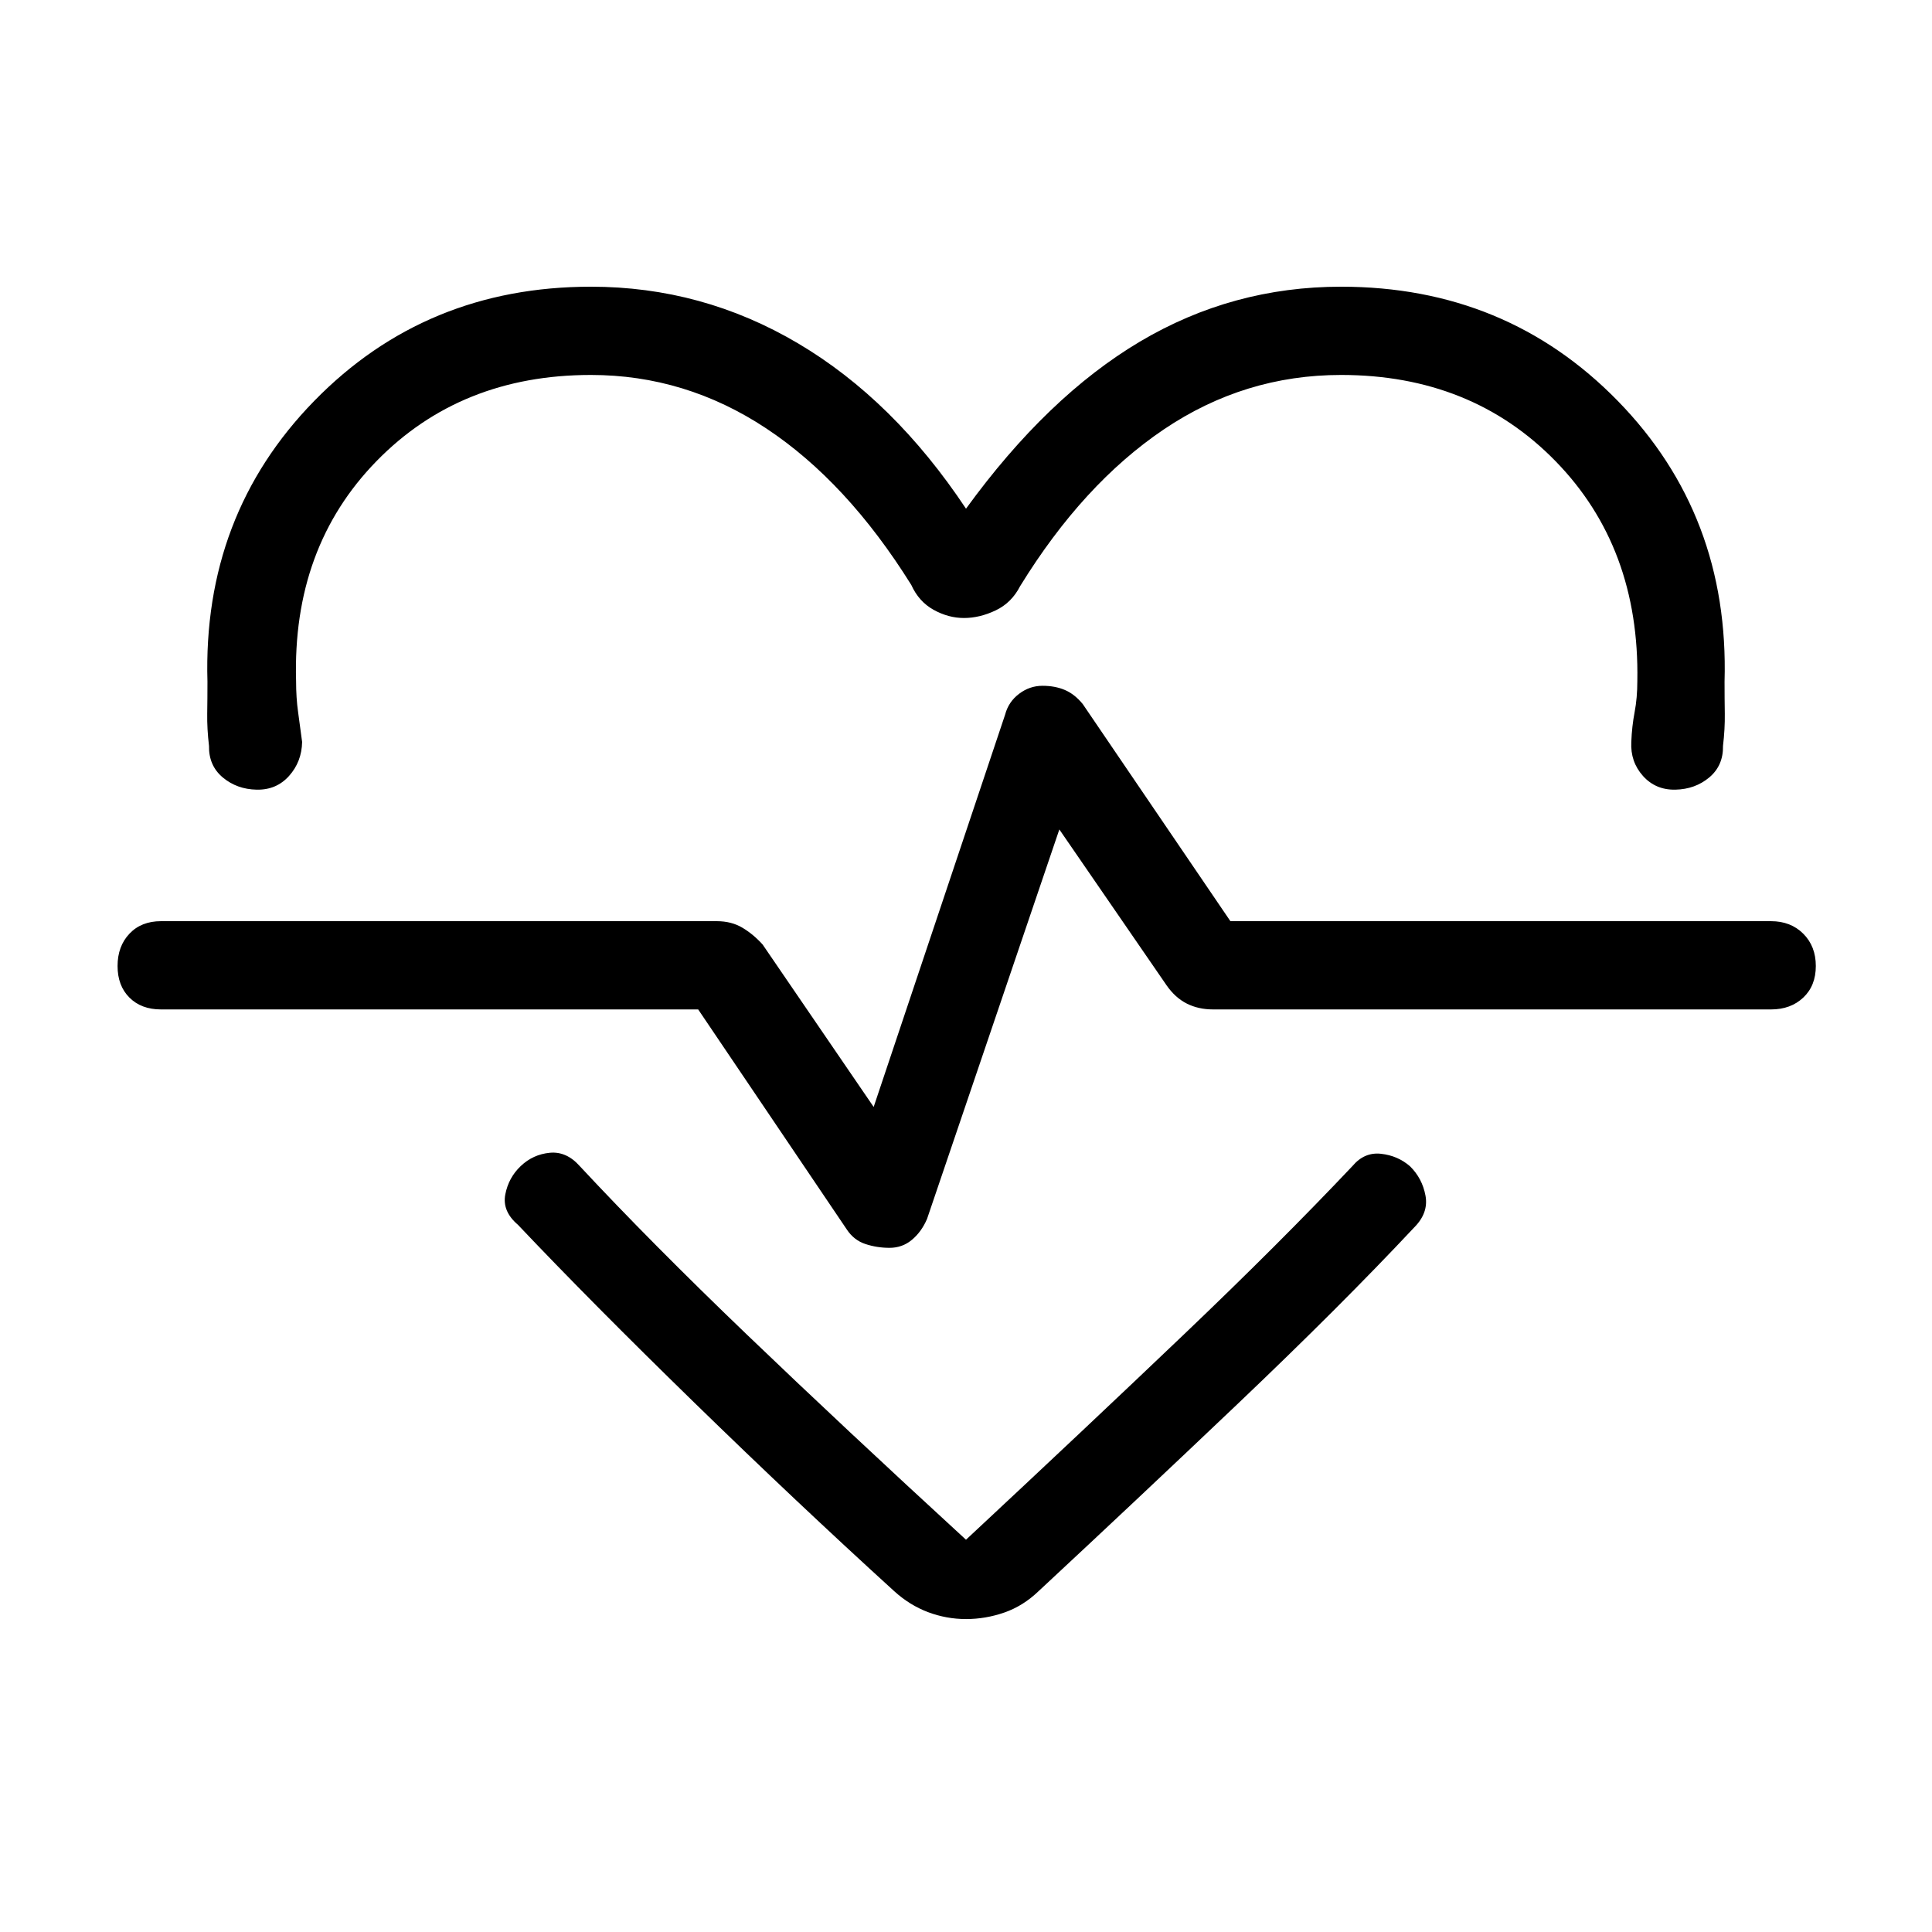 <svg xmlns="http://www.w3.org/2000/svg" height="48" viewBox="0 -960 960 960" width="48"><path d="M480-707.23q40.46-55.73 86.42-83.02t99.96-27.29q82.08 0 137.5 56.77 55.43 56.77 53.04 139.46 0 8.39.12 15.96.11 7.58-.89 15.97.19 9.8-6.84 15.69-7.04 5.88-16.85 6.07-9.81.2-16.1-6.84-6.28-7.04-5.78-16.85.3-7.77 1.65-14.84 1.35-7.08 1.35-15.47 1.19-66.34-40.62-109.21-41.81-42.86-106.58-42.86-48 0-88.11 27.07-40.12 27.08-71.39 77.89-4.23 8.27-12.17 12.04-7.94 3.77-15.71 3.77-7.77 0-15.12-4.08-7.34-4.08-11.07-12.35-31.93-51.19-72.06-77.77-40.13-26.57-87.13-26.57-64.77 0-106.58 42.86-41.81 42.87-39.92 109.21 0 8.39 1 15.47 1 7.07 2 14.84-.2 9.81-6.48 16.85-6.29 7.04-16.1 6.84-9.81-.19-16.85-6.07-7.03-5.89-6.84-15.69-1-8.39-.89-15.97.12-7.57.12-15.96-2.39-82.69 53.04-139.46 55.42-56.77 137.5-56.77 55.34 0 102.92 28.16 47.58 28.15 83.46 82.15Zm0 551.73q-9.73 0-18.87-3.44-9.13-3.45-16.75-10.37-48.46-44.11-99.49-93.84-51.04-49.74-87.54-88.27-7.89-6.73-6.27-15.08 1.61-8.35 7.69-14.11 6.08-5.77 14.39-6.58 8.3-.81 14.88 6.58 35.38 37.99 83.23 83.9 47.85 45.9 108.73 101.79 60.88-56.77 108.42-102.14 47.54-45.36 83.62-83.55 5.88-7 14.19-6.08 8.31.92 14.38 6.19 6.08 5.96 7.7 14.56 1.61 8.59-5.58 15.82-36.58 39.04-87.92 87.87-51.35 48.83-98.81 92.94-7.62 7.31-16.94 10.56-9.33 3.25-19.06 3.25Zm-38-184.46q6.38 0 11.15-4 4.77-4 7.5-10.39l65.73-193.5 53.27 77.43q4.31 6.19 10.06 9.09 5.75 2.91 13.06 2.91H880q9.81 0 16.04-5.89 6.23-5.88 6.23-15.69 0-9.81-6.23-16.04-6.23-6.23-16.04-6.23H611.38l-73.34-107.85q-4.04-4.96-8.91-7.03-4.86-2.08-11.13-2.08-6.38 0-11.65 4-5.27 4-6.93 10.38l-65.3 194.89-55.16-80.69q-4.61-5.12-10.06-8.37-5.44-3.25-12.75-3.25H80q-9.81 0-15.69 6.23-5.89 6.23-5.89 16.04 0 9.81 5.89 15.69 5.88 5.89 15.69 5.89h266.92l73.85 109.34q3.54 5.35 9.25 7.23 5.71 1.89 11.98 1.89Zm38-144.69Z"/></svg>